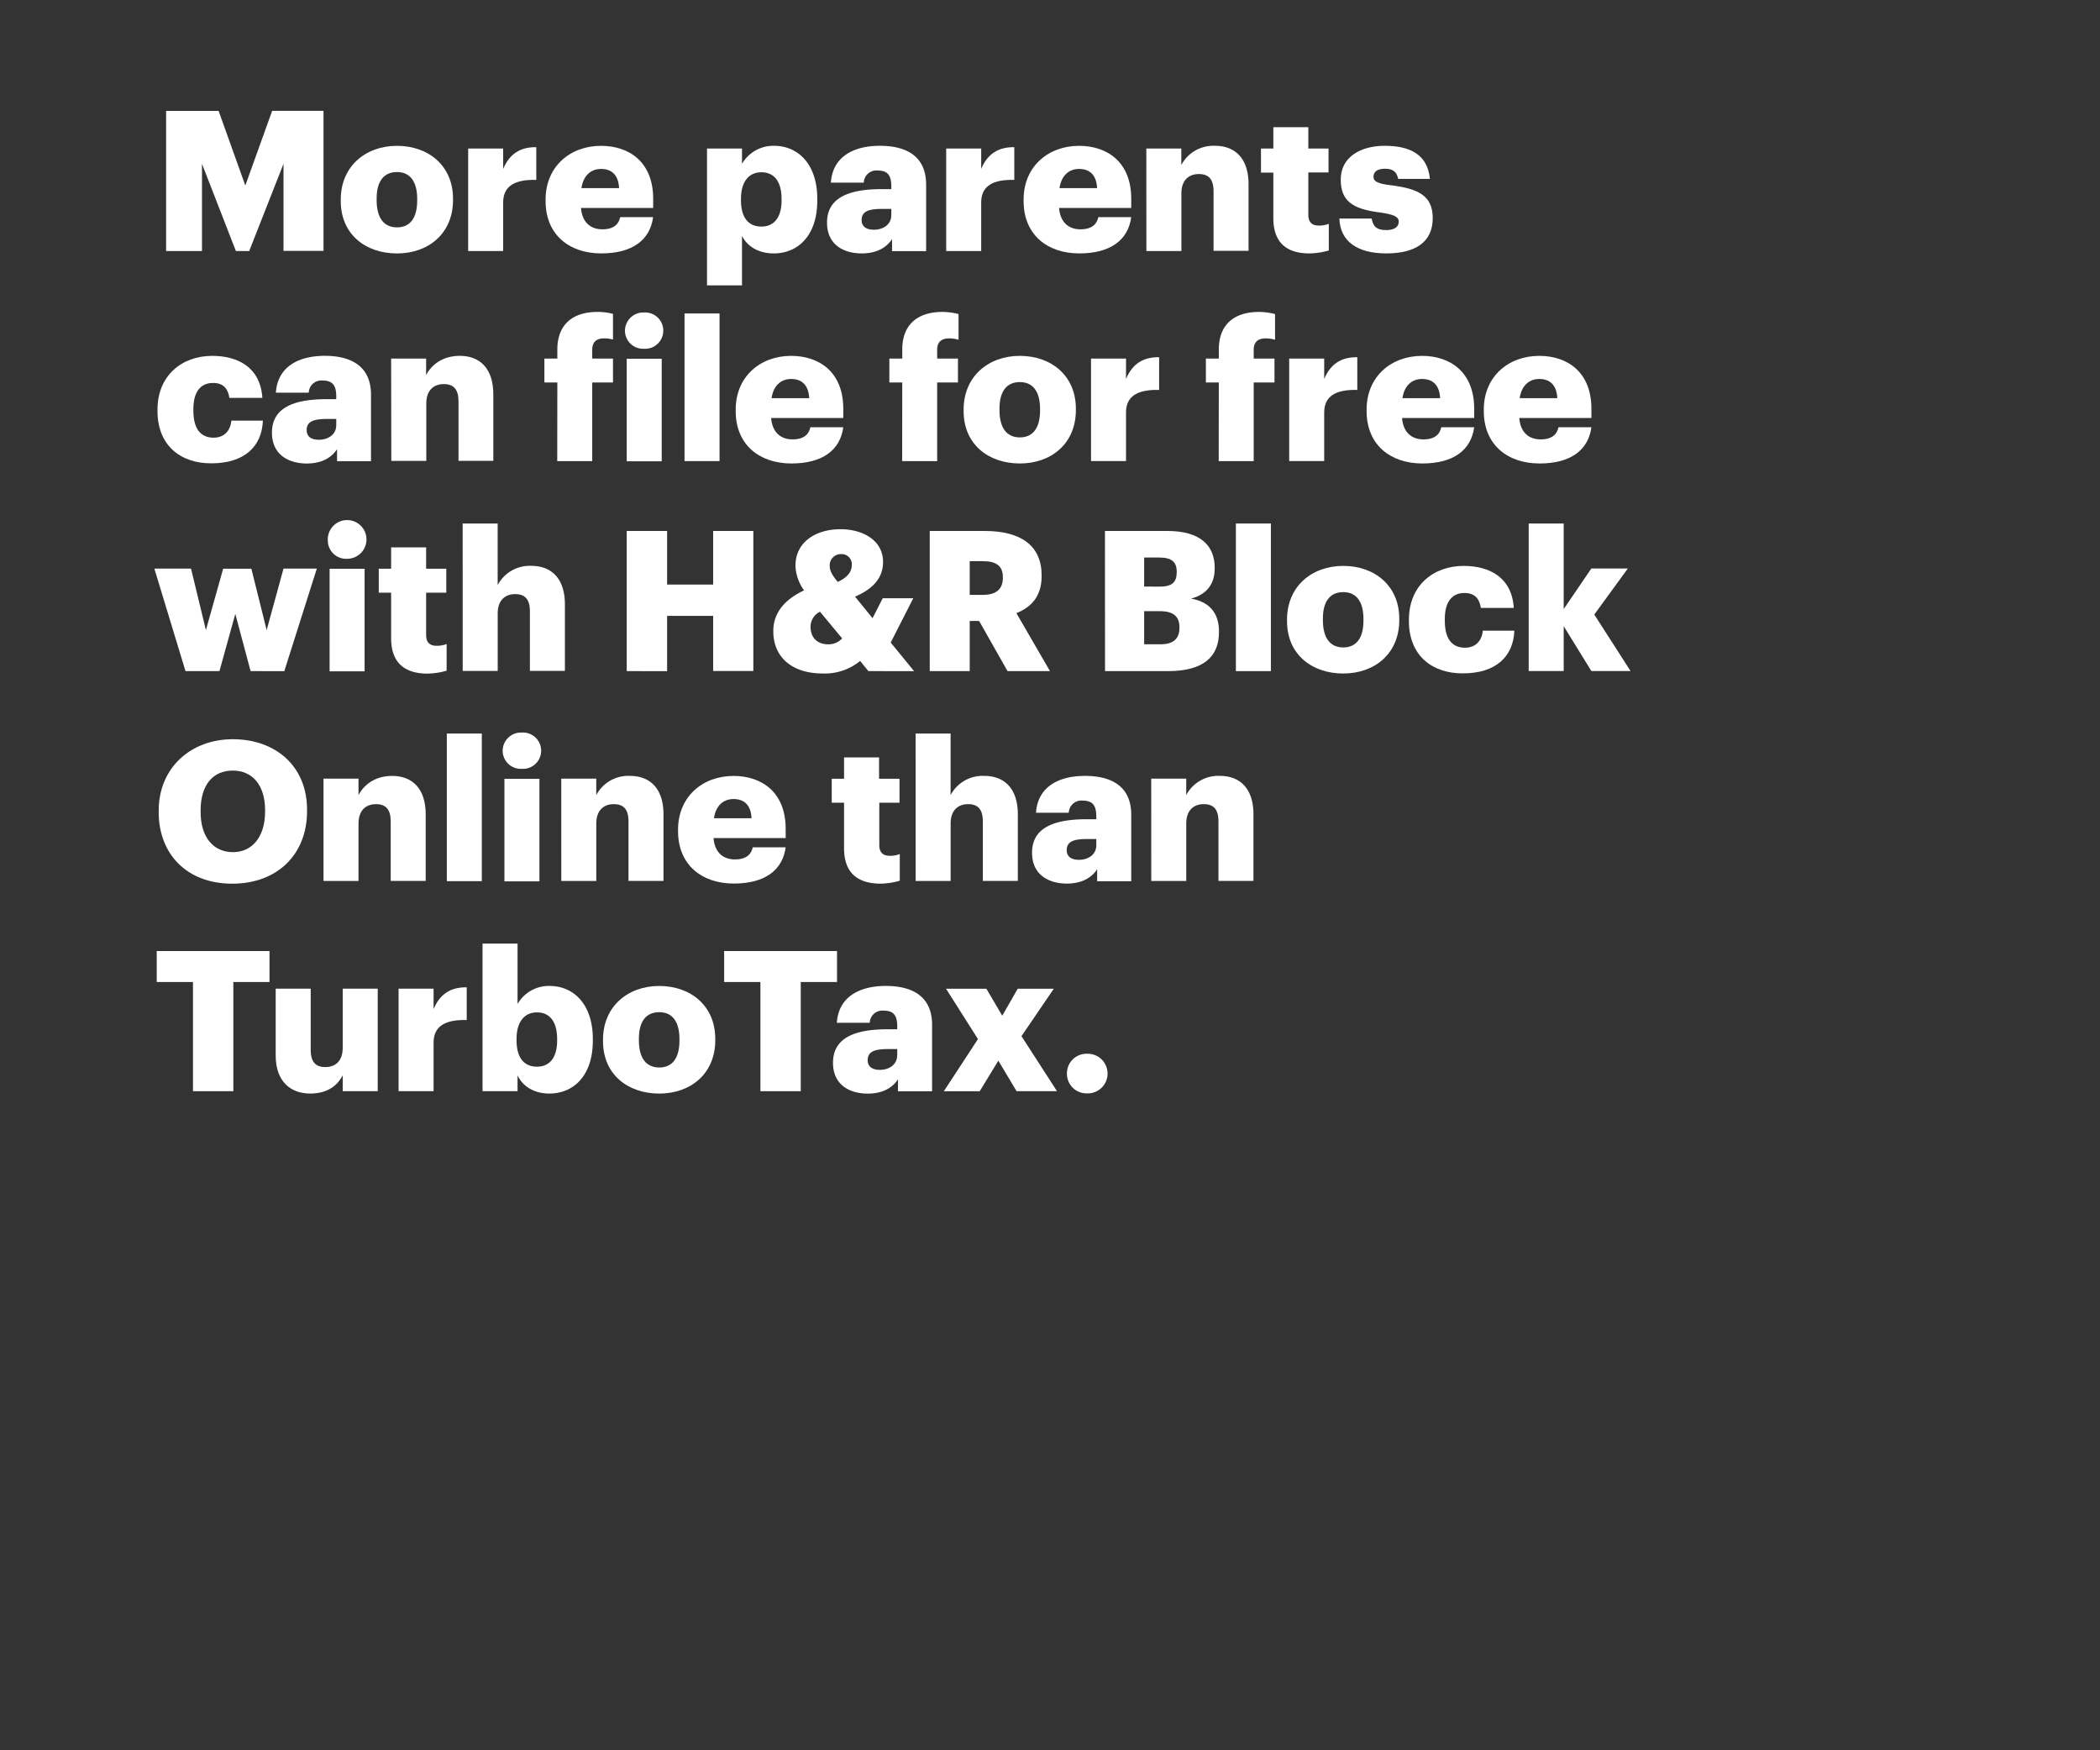 <svg xmlns="http://www.w3.org/2000/svg" viewBox="0 0 600 500"><rect x="0" y="0" width="600" height="500" fill="#333333" stroke="none"/><title>txt</title><g id="Layer_2" data-name="Layer 2"><g id="Layer_5" data-name="Layer 5"><g id="more_parents_can_file" data-name="more parents can file"><path d="M47.46,31.68h15L70.09,53l7.67-21.34H92.43v40H81V46.8l-9.8,24.92H67.4L57.71,46.8V71.72H47.46Z" fill="#fff"/><path d="M97.36,57.44V57c0-9.4,7-15.34,16.07-15.34s16,5.77,16,15.06v.45c0,9.52-7,15.23-16,15.23S97.36,66.91,97.36,57.44Zm21.84-.17v-.44c0-4.93-2-7.68-5.77-7.68s-5.82,2.64-5.82,7.56v.45c0,5,2,7.79,5.82,7.79S119.2,62.15,119.2,57.27Z" fill="#fff"/><path d="M133.76,42.43h10v5.83c1.85-4.37,4.93-6.27,9.47-6.22v9.35c-6.11-.16-9.47,1.74-9.47,6.44V71.72h-10Z" fill="#fff"/><path d="M155.88,57.44V57c0-9.4,7-15.34,15.85-15.34,8,0,14.89,4.59,14.89,15.12V59.4H166c.28,3.87,2.52,6.11,6.1,6.11,3.3,0,4.7-1.52,5.1-3.48h9.4c-.89,6.61-6,10.36-14.84,10.36C162.6,72.39,155.88,67,155.88,57.44Zm21-3.69c-.17-3.53-1.9-5.49-5.15-5.49-3,0-5.1,2-5.6,5.49Z" fill="#fff"/><path d="M202,42.43h10V46.8a10.34,10.34,0,0,1,9.13-5.15c6.83,0,12.38,5.15,12.38,15.18v.44c0,10.08-5.55,15.12-12.44,15.12-4.42,0-7.61-2.07-9.07-5V81.52H202ZM223.3,57.27v-.44c0-5.16-2.24-7.62-5.76-7.62s-5.83,2.63-5.83,7.56v.45c0,5,2.18,7.5,5.83,7.5S223.3,62.09,223.3,57.27Z" fill="#fff"/><path d="M236.29,63.6c0-6.89,5.83-9.57,15.57-9.57h2.8v-.68c0-2.8-.67-4.64-3.86-4.64a3.6,3.6,0,0,0-4,3.47h-9.4c.44-7.06,6-10.53,14-10.53s13.21,3.3,13.21,11.09v19h-9.74V68.31c-1.4,2.12-4,4.08-8.68,4.08C240.94,72.39,236.29,69.82,236.29,63.6Zm18.37-2.13V59.68H252c-4,0-5.82.79-5.82,3.19,0,1.68,1.12,2.75,3.47,2.75C252.54,65.62,254.66,64,254.66,61.47Z" fill="#fff"/><path d="M270.34,42.43h10v5.83c1.84-4.37,4.92-6.27,9.46-6.22v9.35c-6.1-.16-9.46,1.74-9.46,6.44V71.72h-10Z" fill="#fff"/><path d="M292.46,57.44V57c0-9.4,7-15.34,15.85-15.34,8,0,14.9,4.59,14.9,15.12V59.4H302.6c.28,3.87,2.52,6.11,6.1,6.11,3.31,0,4.71-1.52,5.1-3.48h9.41c-.9,6.61-6,10.36-14.84,10.36C299.18,72.39,292.46,67,292.46,57.44Zm21-3.69c-.17-3.53-1.9-5.49-5.15-5.49-3,0-5.1,2-5.6,5.49Z" fill="#fff"/><path d="M327.52,42.43h10v4.71a10.33,10.33,0,0,1,9.63-5.49c5.66,0,9.58,3.53,9.58,11v19h-10v-17c0-3.31-1.28-4.93-4.19-4.93s-5,1.79-5,5.54V71.72h-10Z" fill="#fff"/><path d="M363.81,62.31v-13h-3.53V42.43h3.53v-6.1h10v6.1h5.77v6.84h-5.77V61.36c0,2.13,1.06,3.08,3,3.08a7.7,7.7,0,0,0,2.85-.5v7.61a20.79,20.79,0,0,1-5.54.84C367.5,72.39,363.81,69.2,363.81,62.31Z" fill="#fff"/><path d="M382.68,62.43h9.24c.33,2.12,1.28,3.3,4.14,3.3,2.46,0,3.58-1,3.58-2.41s-1.4-2.07-5.43-2.63c-7.84-1-11.14-3.3-11.14-9.41,0-6.49,5.77-9.63,12.54-9.63,7.23,0,12.27,2.46,12.94,9.46h-9.07c-.4-2-1.46-2.91-3.76-2.91s-3.3.95-3.3,2.3,1.34,2,4.93,2.41c8.12,1,12,3.13,12,9.4,0,7-5.15,10.08-13.27,10.08C387.77,72.39,382.9,68.92,382.68,62.43Z" fill="#fff"/><path d="M45,117.44V117c0-9.74,7-15.34,15.62-15.34,7.17,0,13.78,3.14,14.34,12H65.55c-.45-2.74-1.79-4.26-4.7-4.26-3.53,0-5.6,2.52-5.6,7.45v.45c0,5.1,2,7.73,5.77,7.73,2.8,0,4.76-1.68,5.09-4.87h9c-.28,7.39-5.27,12.2-14.73,12.2C51.66,132.39,45,127.3,45,117.44Z" fill="#fff"/><path d="M77.7,123.6c0-6.89,5.83-9.57,15.57-9.57h2.8v-.68c0-2.8-.67-4.64-3.86-4.64a3.6,3.6,0,0,0-4,3.47H78.82c.45-7.06,6-10.53,14-10.53S106,105,106,112.74v19H96.3v-3.41c-1.4,2.12-4,4.08-8.68,4.08C82.35,132.39,77.7,129.82,77.7,123.6Zm18.37-2.13v-1.79H93.44c-4,0-5.82.79-5.82,3.19,0,1.68,1.12,2.75,3.47,2.75C93.94,125.62,96.07,124,96.07,121.47Z" fill="#fff"/><path d="M111.75,102.43h10v4.71c1.56-3,4.76-5.49,9.63-5.49,5.65,0,9.57,3.53,9.57,11v19H131v-17c0-3.31-1.29-4.93-4.2-4.93s-5,1.79-5,5.54v16.41h-10Z" fill="#fff"/><path d="M159.24,109.27h-3.7v-6.84h3.7V99.86c0-7.28,4.53-10.75,11.42-10.75a16.66,16.66,0,0,1,4.48.56V97a8.74,8.74,0,0,0-2.63-.33c-2.3,0-3.3,1.28-3.3,3.19v2.57h5.93v6.84h-5.93v22.45h-10Z" fill="#fff"/><path d="M178.56,94.48A5.23,5.23,0,0,1,184,89.27a5.19,5.19,0,1,1,0,10.36A5.18,5.18,0,0,1,178.56,94.48Zm.5,8h10v29.29h-10Z" fill="#fff"/><path d="M195.58,89.55h10v42.17h-10Z" fill="#fff"/><path d="M210.2,117.44V117c0-9.4,7-15.34,15.84-15.34,8,0,14.9,4.59,14.9,15.12v2.63H220.33c.28,3.87,2.52,6.11,6.11,6.11,3.3,0,4.7-1.52,5.09-3.48h9.41c-.9,6.61-6,10.36-14.84,10.36C216.92,132.39,210.2,127,210.2,117.44Zm21-3.69c-.17-3.53-1.91-5.49-5.16-5.49-3,0-5.09,2-5.59,5.49Z" fill="#fff"/><path d="M257.79,109.27H254.1v-6.84h3.69V99.86c0-7.28,4.54-10.75,11.48-10.75a18.25,18.25,0,0,1,4.6.61v7.34a9.07,9.07,0,0,0-2.75-.39c-2.35,0-3.36,1.28-3.36,3.19v2.57h5.94v6.84h-5.94v22.45h-10Z" fill="#fff"/><path d="M275.32,117.44V117c0-9.4,7-15.34,16.07-15.34s16,5.77,16,15.06v.45c0,9.52-7,15.23-16,15.23S275.32,126.91,275.32,117.44Zm21.84-.17v-.44c0-4.93-2-7.68-5.77-7.68s-5.82,2.64-5.82,7.56v.45c0,5,2,7.79,5.82,7.79S297.16,122.15,297.16,117.27Z" fill="#fff"/><path d="M311.72,102.43h10v5.83c1.84-4.37,4.92-6.27,9.46-6.22v9.35c-6.1-.16-9.46,1.74-9.46,6.44v13.89h-10Z" fill="#fff"/><path d="M348.23,109.27h-3.69v-6.84h3.69V99.86c0-7.28,4.54-10.75,11.48-10.75a18.1,18.1,0,0,1,4.59.61v7.34a9,9,0,0,0-2.74-.39c-2.35,0-3.36,1.28-3.36,3.19v2.57h5.94v6.84H358.2v22.45h-10Z" fill="#fff"/><path d="M368.34,102.43h10v5.83c1.85-4.37,4.93-6.27,9.46-6.22v9.35c-6.1-.16-9.46,1.74-9.46,6.44v13.89h-10Z" fill="#fff"/><path d="M390.46,117.44V117c0-9.4,7-15.34,15.84-15.34,8,0,14.9,4.59,14.9,15.12v2.63H400.59c.28,3.87,2.52,6.11,6.11,6.11,3.3,0,4.7-1.52,5.09-3.48h9.41c-.9,6.61-6,10.36-14.84,10.36C397.17,132.39,390.46,127,390.46,117.44Zm21-3.69c-.17-3.53-1.91-5.49-5.16-5.49-3,0-5.09,2-5.6,5.49Z" fill="#fff"/><path d="M423.94,117.44V117c0-9.4,7-15.34,15.85-15.34,8,0,14.9,4.59,14.9,15.12v2.63H434.08c.28,3.87,2.52,6.11,6.1,6.11,3.31,0,4.71-1.52,5.1-3.48h9.41c-.9,6.61-6,10.36-14.84,10.36C430.66,132.39,423.94,127,423.94,117.44Zm21-3.69c-.16-3.53-1.9-5.49-5.15-5.49-3,0-5.09,2-5.6,5.49Z" fill="#fff"/><path d="M44.1,162.43H54.58L58.83,180l4.93-17.53h8.06L76.19,180,81,162.43h9.52l-9.29,29.29H71.6l-4.37-16.35L62.7,191.72H53Z" fill="#fff"/><path d="M93.66,154.48a5.53,5.53,0,1,1,5.49,5.15A5.24,5.24,0,0,1,93.66,154.48Zm.51,8h10v29.29h-10Z" fill="#fff"/><path d="M111.75,182.31v-13h-3.53v-6.84h3.53v-6.1h10v6.1h5.76v6.84h-5.76v12.09c0,2.13,1.06,3.08,3,3.08a7.8,7.8,0,0,0,2.86-.5v7.61a20.86,20.86,0,0,1-5.54.84C115.45,192.39,111.75,189.2,111.75,182.31Z" fill="#fff"/><path d="M132.19,149.55h10v17.59a10.34,10.34,0,0,1,9.64-5.49c5.65,0,9.57,3.53,9.57,11v19h-10v-17c0-3.31-1.29-4.93-4.2-4.93s-5,1.79-5,5.54v16.41h-10Z" fill="#fff"/><path d="M179.06,151.68H190.6V167h13.16V151.68h11.48v40H203.76V175.93H190.6v15.79H179.06Z" fill="#fff"/><path d="M254.49,183.55l6.67,8.17H248.11l-2.35-2.91A15.93,15.93,0,0,1,235,192.39c-8.51,0-14.06-4.48-14.06-12.09,0-5.15,3.14-9,8.8-11.65a12.75,12.75,0,0,1-2.47-7c0-6.83,5.83-10.47,12.88-10.47,6.39,0,12.15,3.19,12.15,9.35,0,4.37-2.57,7.56-8,9.91l5,6.16,2.91-5.71h8.73Zm-13.88-1.18-6.33-7.62a4.76,4.76,0,0,0-2.69,4.32c0,2.91,1.74,5,5.1,5A5.27,5.27,0,0,0,240.61,182.37Zm-1.24-16.13c2.69-1.29,4-2.8,4-4.87a2.89,2.89,0,0,0-3-3.08,3.19,3.19,0,0,0-3.3,3.47C237.08,163.22,238,164.62,239.37,166.24Z" fill="#fff"/><path d="M265.64,151.68h15.68c10.47,0,16.29,4.26,16.29,12.71v.23c0,5.71-3,8.9-7.22,10.53L300,191.72H287.87l-8.12-14.33h-2.69v14.33H265.64Zm15.12,18.26c3.86,0,5.77-1.63,5.77-4.87v-.23c0-3.25-2-4.53-5.72-4.53h-3.75v9.63Z" fill="#fff"/><path d="M315.7,151.68h17.86c9.47,0,13.5,4.26,13.5,10.47v.23c0,4.48-2.3,7.45-6.78,8.62,4.93.84,8,3.81,8,9.35v.23c0,7.17-4.65,11.14-14.56,11.14h-18Zm15.57,15.91c3.58,0,4.93-1.24,4.93-4.09v-.23c0-2.74-1.46-4-4.93-4H326.9v8.29Zm.39,16.46c3.64,0,5.32-1.68,5.32-4.65v-.22c0-3-1.62-4.59-5.66-4.59H326.9v9.46Z" fill="#fff"/><path d="M353.11,149.55h10v42.17h-10Z" fill="#fff"/><path d="M367.72,177.44V177c0-9.4,7-15.34,16.07-15.34s16,5.77,16,15.06v.45c0,9.52-7,15.23-16,15.23S367.72,186.91,367.72,177.44Zm21.84-.17v-.44c0-4.93-2-7.68-5.77-7.68s-5.82,2.64-5.82,7.56v.45c0,5,2,7.79,5.82,7.79S389.56,182.15,389.56,177.27Z" fill="#fff"/><path d="M402.55,177.44V177c0-9.74,7-15.34,15.63-15.34,7.17,0,13.78,3.14,14.33,12h-9.4c-.45-2.74-1.8-4.26-4.71-4.26-3.52,0-5.6,2.52-5.6,7.45v.45c0,5.1,2,7.73,5.77,7.73,2.8,0,4.76-1.68,5.1-4.87h9c-.28,7.39-5.26,12.2-14.72,12.2C409.22,192.39,402.55,187.3,402.55,177.44Z" fill="#fff"/><path d="M436.77,149.55h10V174l7.9-11.6h10.42l-9.58,13.16,10.36,16.13h-11.2l-7.9-12.82v12.82h-10Z" fill="#fff"/><path d="M45.34,232v-.44c0-12.21,9.18-20.39,21.16-20.39,12.21,0,21.23,7.67,21.23,20.11v.44c0,12.32-8.46,20.72-21.39,20.72S45.34,244,45.34,232Zm30.4-.11v-.45c0-7.11-3.58-11.31-9.24-11.31s-9.18,4.09-9.18,11.37v.45c0,7.28,3.7,11.48,9.24,11.48S75.74,239,75.74,231.84Z" fill="#fff"/><path d="M92.43,222.43h10v4.71c1.56-3,4.76-5.49,9.63-5.49,5.65,0,9.57,3.53,9.57,11v19h-10v-17c0-3.31-1.29-4.93-4.2-4.93s-5,1.79-5,5.54v16.41h-10Z" fill="#fff"/><path d="M127.66,209.55h10v42.17h-10Z" fill="#fff"/><path d="M143.62,214.48a5.23,5.23,0,0,1,5.48-5.21,5.19,5.19,0,1,1,0,10.36A5.18,5.18,0,0,1,143.62,214.48Zm.5,8h10v29.29h-10Z" fill="#fff"/><path d="M160.36,222.43h10v4.71a10.33,10.33,0,0,1,9.63-5.49c5.66,0,9.58,3.53,9.58,11v19h-10v-17c0-3.31-1.29-4.93-4.2-4.93s-5,1.79-5,5.54v16.41h-10Z" fill="#fff"/><path d="M193.73,237.44V237c0-9.4,7-15.34,15.85-15.34,8,0,14.9,4.59,14.9,15.12v2.63H203.87c.28,3.87,2.52,6.1,6.1,6.1,3.31,0,4.71-1.51,5.1-3.47h9.41c-.9,6.61-6,10.36-14.84,10.36C200.45,252.39,193.73,247,193.73,237.44Zm21-3.69c-.16-3.53-1.9-5.49-5.15-5.49-3,0-5.09,2-5.6,5.49Z" fill="#fff"/><path d="M241.16,242.31v-13h-3.52v-6.84h3.52v-6.1h10v6.1H257v6.84h-5.77v12.09c0,2.13,1.06,3.08,3,3.08a7.7,7.7,0,0,0,2.85-.5v7.61a20.86,20.86,0,0,1-5.54.84C244.86,252.39,241.16,249.2,241.16,242.31Z" fill="#fff"/><path d="M261.6,209.55h10v17.59a10.33,10.33,0,0,1,9.63-5.49c5.66,0,9.58,3.53,9.58,11v19h-10v-17c0-3.31-1.29-4.93-4.2-4.93s-5,1.79-5,5.54v16.41h-10Z" fill="#fff"/><path d="M294.87,243.6c0-6.89,5.82-9.57,15.57-9.57h2.79v-.68c0-2.8-.67-4.64-3.86-4.64a3.59,3.59,0,0,0-4,3.47H296c.45-7.06,6-10.53,14-10.53s13.21,3.3,13.21,11.09v19h-9.74v-3.41c-1.4,2.12-4,4.08-8.68,4.08C299.51,252.39,294.87,249.82,294.87,243.6Zm18.36-2.13v-1.79H310.6c-4,0-5.82.79-5.82,3.19,0,1.68,1.12,2.75,3.47,2.75C311.11,245.62,313.23,244,313.23,241.47Z" fill="#fff"/><path d="M328.92,222.43h10v4.71a10.33,10.33,0,0,1,9.63-5.49c5.66,0,9.58,3.53,9.58,11v19h-10v-17c0-3.31-1.28-4.93-4.2-4.93s-5,1.79-5,5.54v16.41h-10Z" fill="#fff"/><path d="M55.14,280.53H44.78v-8.85H77v8.85H66.67v31.19H55.14Z" fill="#fff"/><path d="M78.77,301.53V282.44h10v17.47c0,3.3,1.29,4.92,4.15,4.92,3,0,5-1.79,5-5.54V282.44h10v29.28h-10v-4.53c-1.57,3-4.42,5.2-9.3,5.2C83,312.39,78.77,308.92,78.77,301.53Z" fill="#fff"/><path d="M113.88,282.44h10v5.82c1.85-4.37,4.93-6.27,9.47-6.22v9.35c-6.11-.16-9.47,1.74-9.47,6.44v13.89h-10Z" fill="#fff"/><path d="M147.87,307.19v4.53h-10V269.55h10V286.8a10.34,10.34,0,0,1,9.13-5.15c6.83,0,12.38,5.15,12.38,15.18v.45c0,10.08-5.55,15.11-12.44,15.11C152.58,312.39,149.33,310.32,147.87,307.19Zm11.31-9.91v-.45c0-5.16-2.24-7.62-5.76-7.62s-5.83,2.63-5.83,7.56v.45c0,5,2.19,7.5,5.83,7.5S159.18,302.09,159.18,297.28Z" fill="#fff"/><path d="M172.29,297.44V297c0-9.4,7-15.34,16.07-15.34s16,5.77,16,15.06v.45c0,9.52-7,15.23-16,15.23S172.29,306.91,172.29,297.44Zm21.84-.16v-.45c0-4.93-2-7.68-5.77-7.68s-5.82,2.64-5.82,7.56v.45c0,5,2,7.79,5.82,7.79S194.13,302.15,194.13,297.28Z" fill="#fff"/><path d="M217.26,280.53H206.9v-8.85h32.25v8.85H228.79v31.19H217.26Z" fill="#fff"/><path d="M238,303.6c0-6.89,5.82-9.57,15.56-9.57h2.8v-.67c0-2.81-.67-4.65-3.86-4.65a3.6,3.6,0,0,0-4,3.47h-9.4c.44-7.06,6-10.53,14-10.53s13.21,3.31,13.21,11.09v19h-9.74v-3.41c-1.4,2.13-4,4.08-8.68,4.08C242.62,312.39,238,309.82,238,303.6Zm18.36-2.13v-1.79h-2.63c-4,0-5.82.79-5.82,3.2,0,1.67,1.12,2.74,3.47,2.74C254.22,305.62,256.34,304,256.34,301.47Z" fill="#fff"/><path d="M279.42,296.83l-9.13-14.39h11.53l4.54,7.72,4.42-7.72h10.31L291.85,296,302,311.72H290.45L285.24,303l-5.32,8.73H269.67Z" fill="#fff"/><path d="M304.84,306.68a5.58,5.58,0,0,1,5.71-5.65,5.66,5.66,0,1,1,0,11.31A5.59,5.59,0,0,1,304.84,306.68Z" fill="#fff"/><rect width="600" height="500" fill="none"/></g></g></g></svg>
